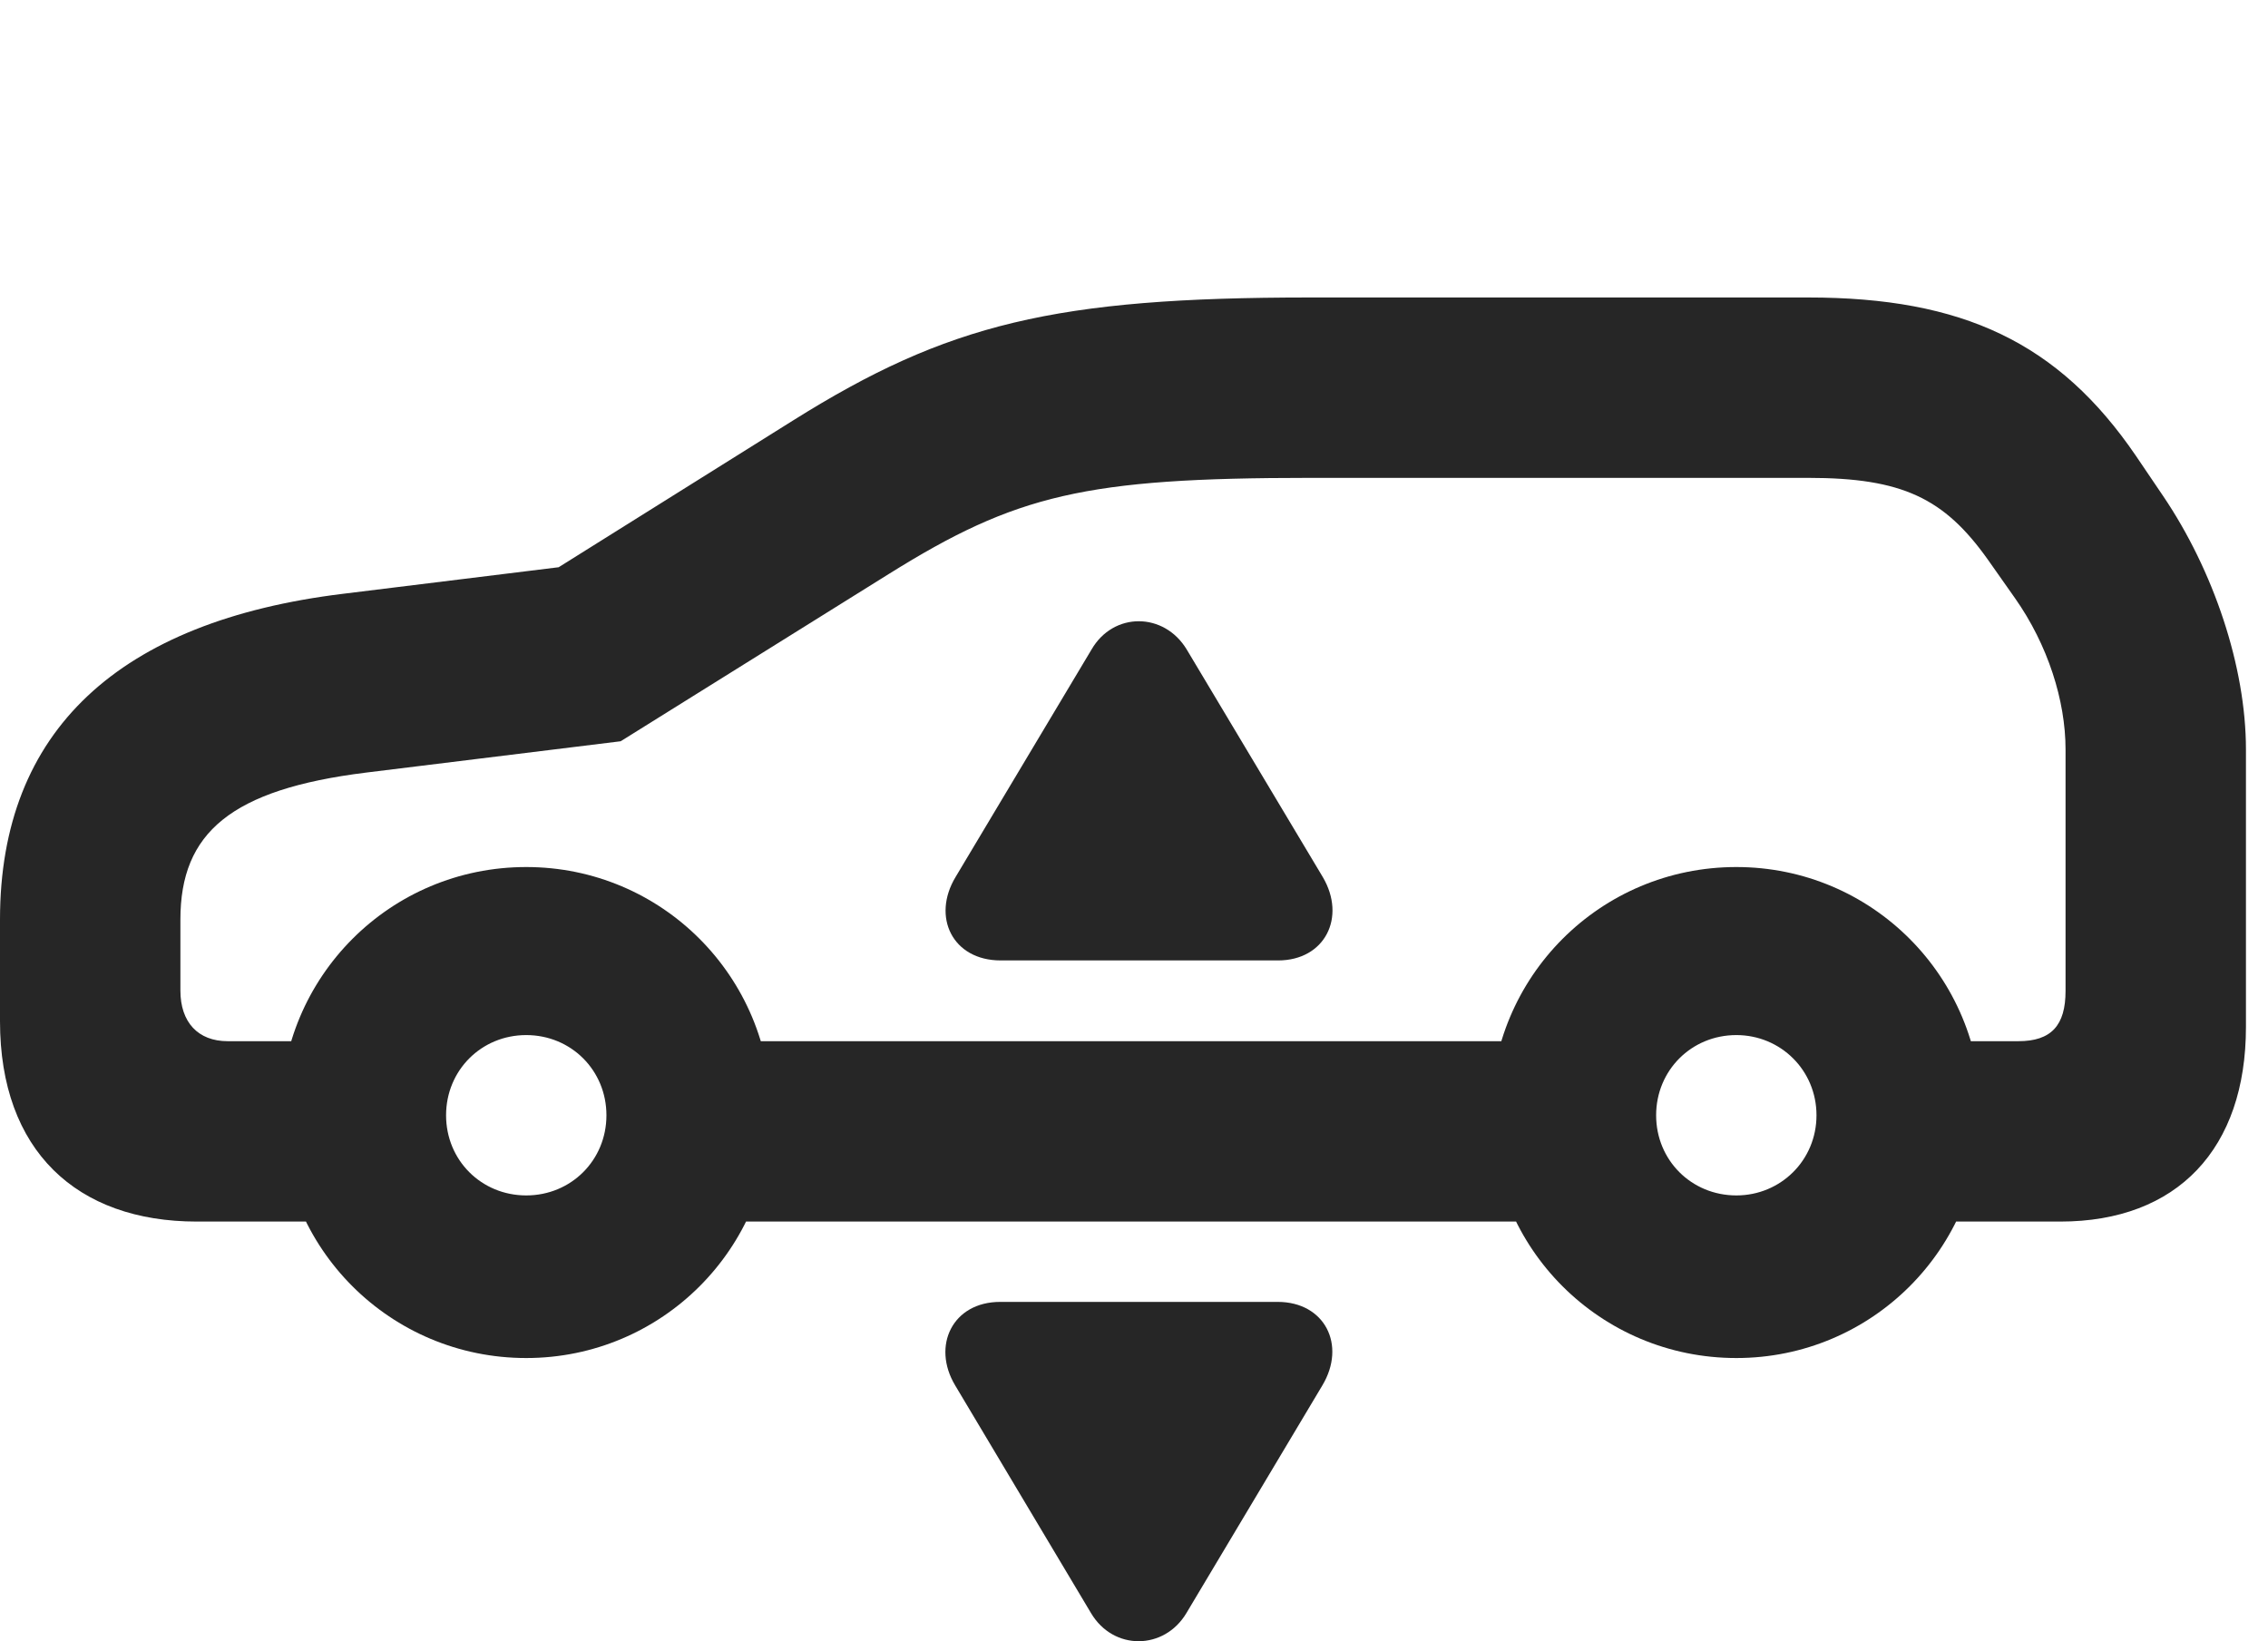 <?xml version="1.0" encoding="UTF-8"?>
<!--Generator: Apple Native CoreSVG 326-->
<!DOCTYPE svg PUBLIC "-//W3C//DTD SVG 1.1//EN" "http://www.w3.org/Graphics/SVG/1.1/DTD/svg11.dtd">
<svg version="1.1" xmlns="http://www.w3.org/2000/svg" xmlns:xlink="http://www.w3.org/1999/xlink"
       viewBox="0 0 37.126 26.868">
       <g>
              <rect height="26.868" opacity="0" width="37.126" x="0" y="0" />
              <path d="M3.221 19.998L6.923 19.998L6.923 17.045L3.727 17.045C3.242 17.045 2.953 16.735 2.953 16.216L2.953 15.053C2.953 13.633 3.781 12.923 5.991 12.648L10.16 12.135L14.555 9.393C16.631 8.098 17.761 7.823 21.444 7.823L29.601 7.823C31.141 7.823 31.826 8.157 32.538 9.158L32.985 9.793C33.521 10.555 33.812 11.468 33.812 12.269L33.812 16.223C33.812 16.788 33.577 17.045 33.04 17.045L30.735 17.045L30.735 19.998L33.725 19.998C35.643 19.998 36.765 18.805 36.765 16.812L36.765 12.269C36.765 10.914 36.234 9.339 35.41 8.121L34.963 7.461C33.698 5.607 32.127 4.87 29.601 4.87L21.444 4.87C17.271 4.87 15.511 5.298 12.984 6.882L9.145 9.286L5.622 9.72C1.949 10.167 0 11.959 0 15.053L0 16.718C0 18.839 1.258 19.998 3.221 19.998ZM10.234 19.998L26.713 19.998L26.713 17.045L10.234 17.045ZM8.614 22.232C10.832 22.232 12.626 20.439 12.626 18.22C12.626 15.987 10.832 14.194 8.614 14.194C6.389 14.194 4.595 15.987 4.595 18.22C4.595 20.439 6.389 22.232 8.614 22.232ZM8.614 19.57C7.879 19.57 7.302 18.993 7.302 18.258C7.302 17.523 7.879 16.945 8.614 16.945C9.349 16.945 9.927 17.523 9.927 18.258C9.927 18.993 9.349 19.57 8.614 19.57ZM28.423 22.232C30.641 22.232 32.434 20.439 32.434 18.22C32.434 15.987 30.641 14.194 28.423 14.194C26.197 14.194 24.404 15.987 24.404 18.22C24.404 20.439 26.197 22.232 28.423 22.232ZM28.423 19.57C27.688 19.57 27.11 18.993 27.11 18.258C27.11 17.523 27.688 16.945 28.423 16.945C29.15 16.945 29.735 17.523 29.735 18.258C29.735 18.993 29.15 19.57 28.423 19.57Z"
                     fill="currentColor" fill-opacity="0.85" />
              <path d="M16.373 21.313C15.592 21.313 15.248 22.033 15.635 22.679L17.859 26.407C18.227 27.028 19.06 27.015 19.421 26.407L21.647 22.679C22.042 22.018 21.686 21.313 20.915 21.313Z"
                     fill="currentColor" fill-opacity="0.85" />
              <path d="M16.38 15.723L20.922 15.723C21.686 15.723 22.042 15.019 21.654 14.359L19.428 10.636C19.06 10.02 18.227 10.01 17.866 10.636L15.643 14.356C15.248 15.009 15.592 15.723 16.38 15.723Z"
                     fill="currentColor" fill-opacity="0.85" />
       </g>
</svg>
